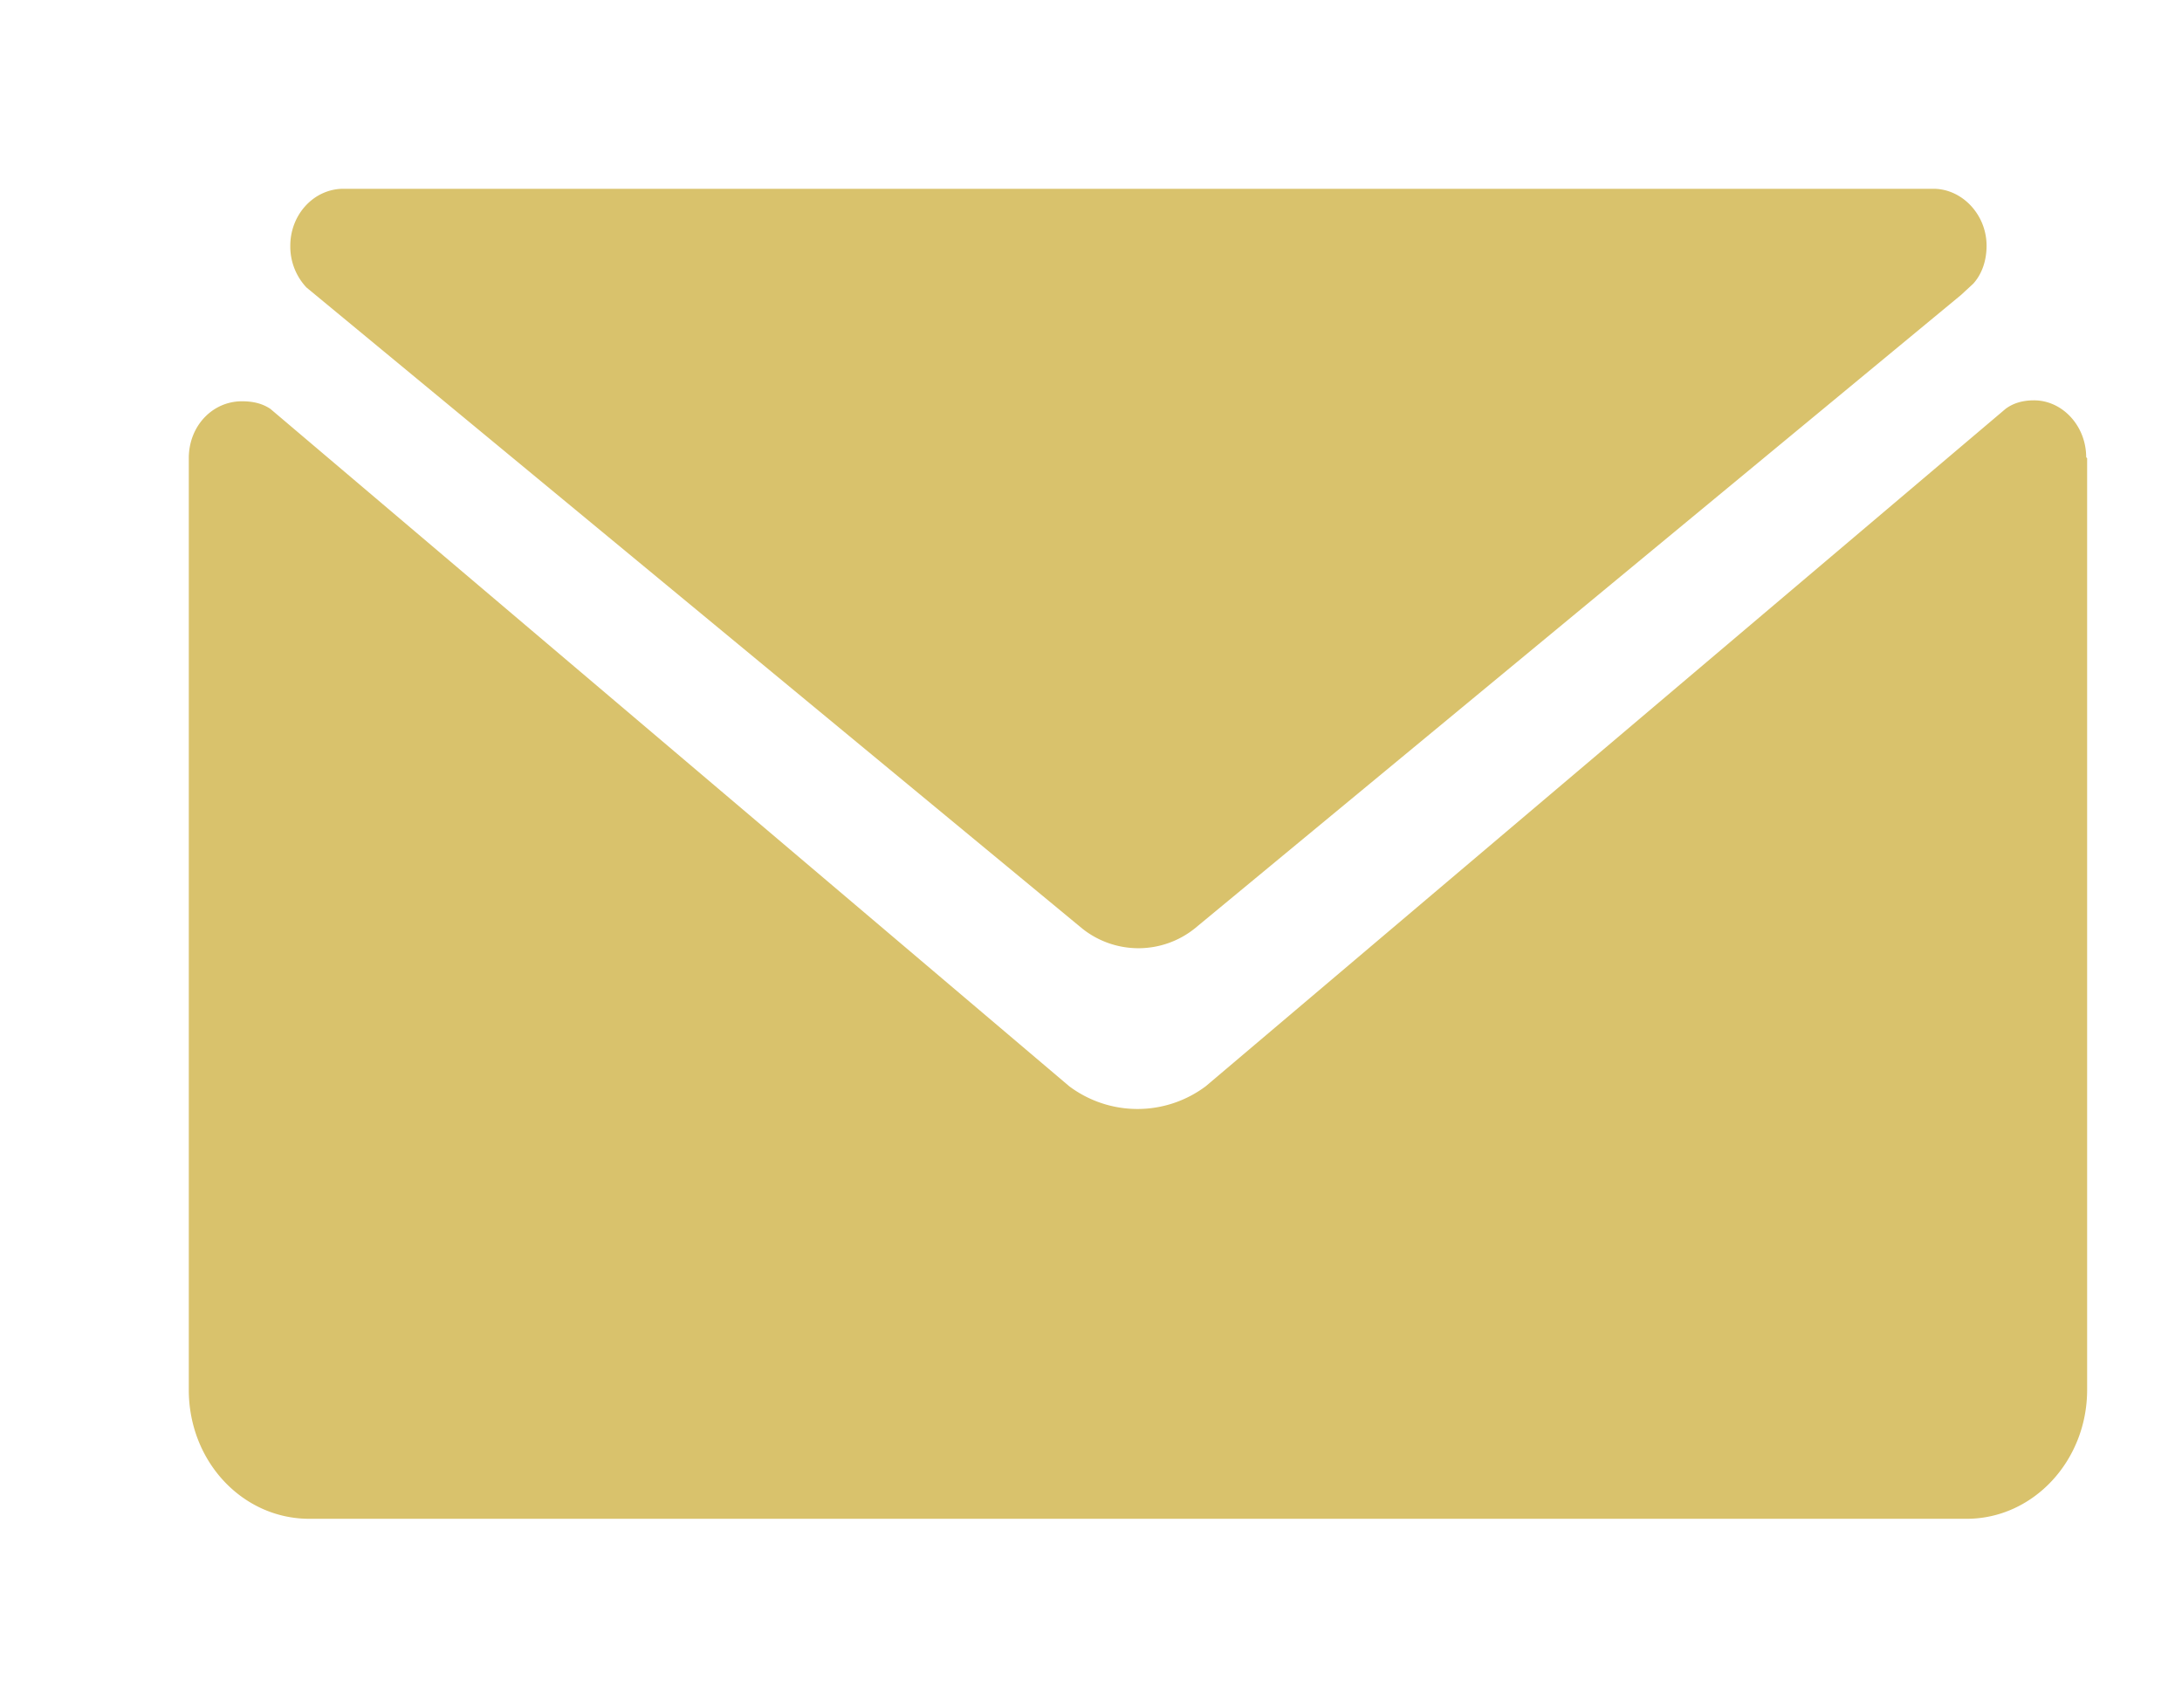 <svg xmlns="http://www.w3.org/2000/svg" xmlns:xlink="http://www.w3.org/1999/xlink" width="23" height="18" viewBox="0 0 23 18"><defs><path id="j1vha" d="M443 1232.83v9.82c0 .75-.57 1.36-1.27 1.36h-17.47c-.7 0-1.27-.6-1.27-1.36v-9.82c0-.34.25-.6.56-.6.11 0 .21.02.3.08l8.42 7.14a1.2 1.2 0 0 0 1.44 0l8.43-7.14c.08-.06.18-.09.3-.09.3 0 .55.27.55.6zm-18.77-1.8a.63.63 0 0 1-.17-.44c0-.33.25-.6.56-.6h16.76c.3 0 .56.27.56.6 0 .16-.05.3-.14.4l-.13.12-8.08 6.68a.95.95 0 0 1-1.18 0z"/></defs><g><g transform="translate(-421 -1228)"><use fill="#d9c26c" xlink:href="#j1vha"/></g></g></svg>